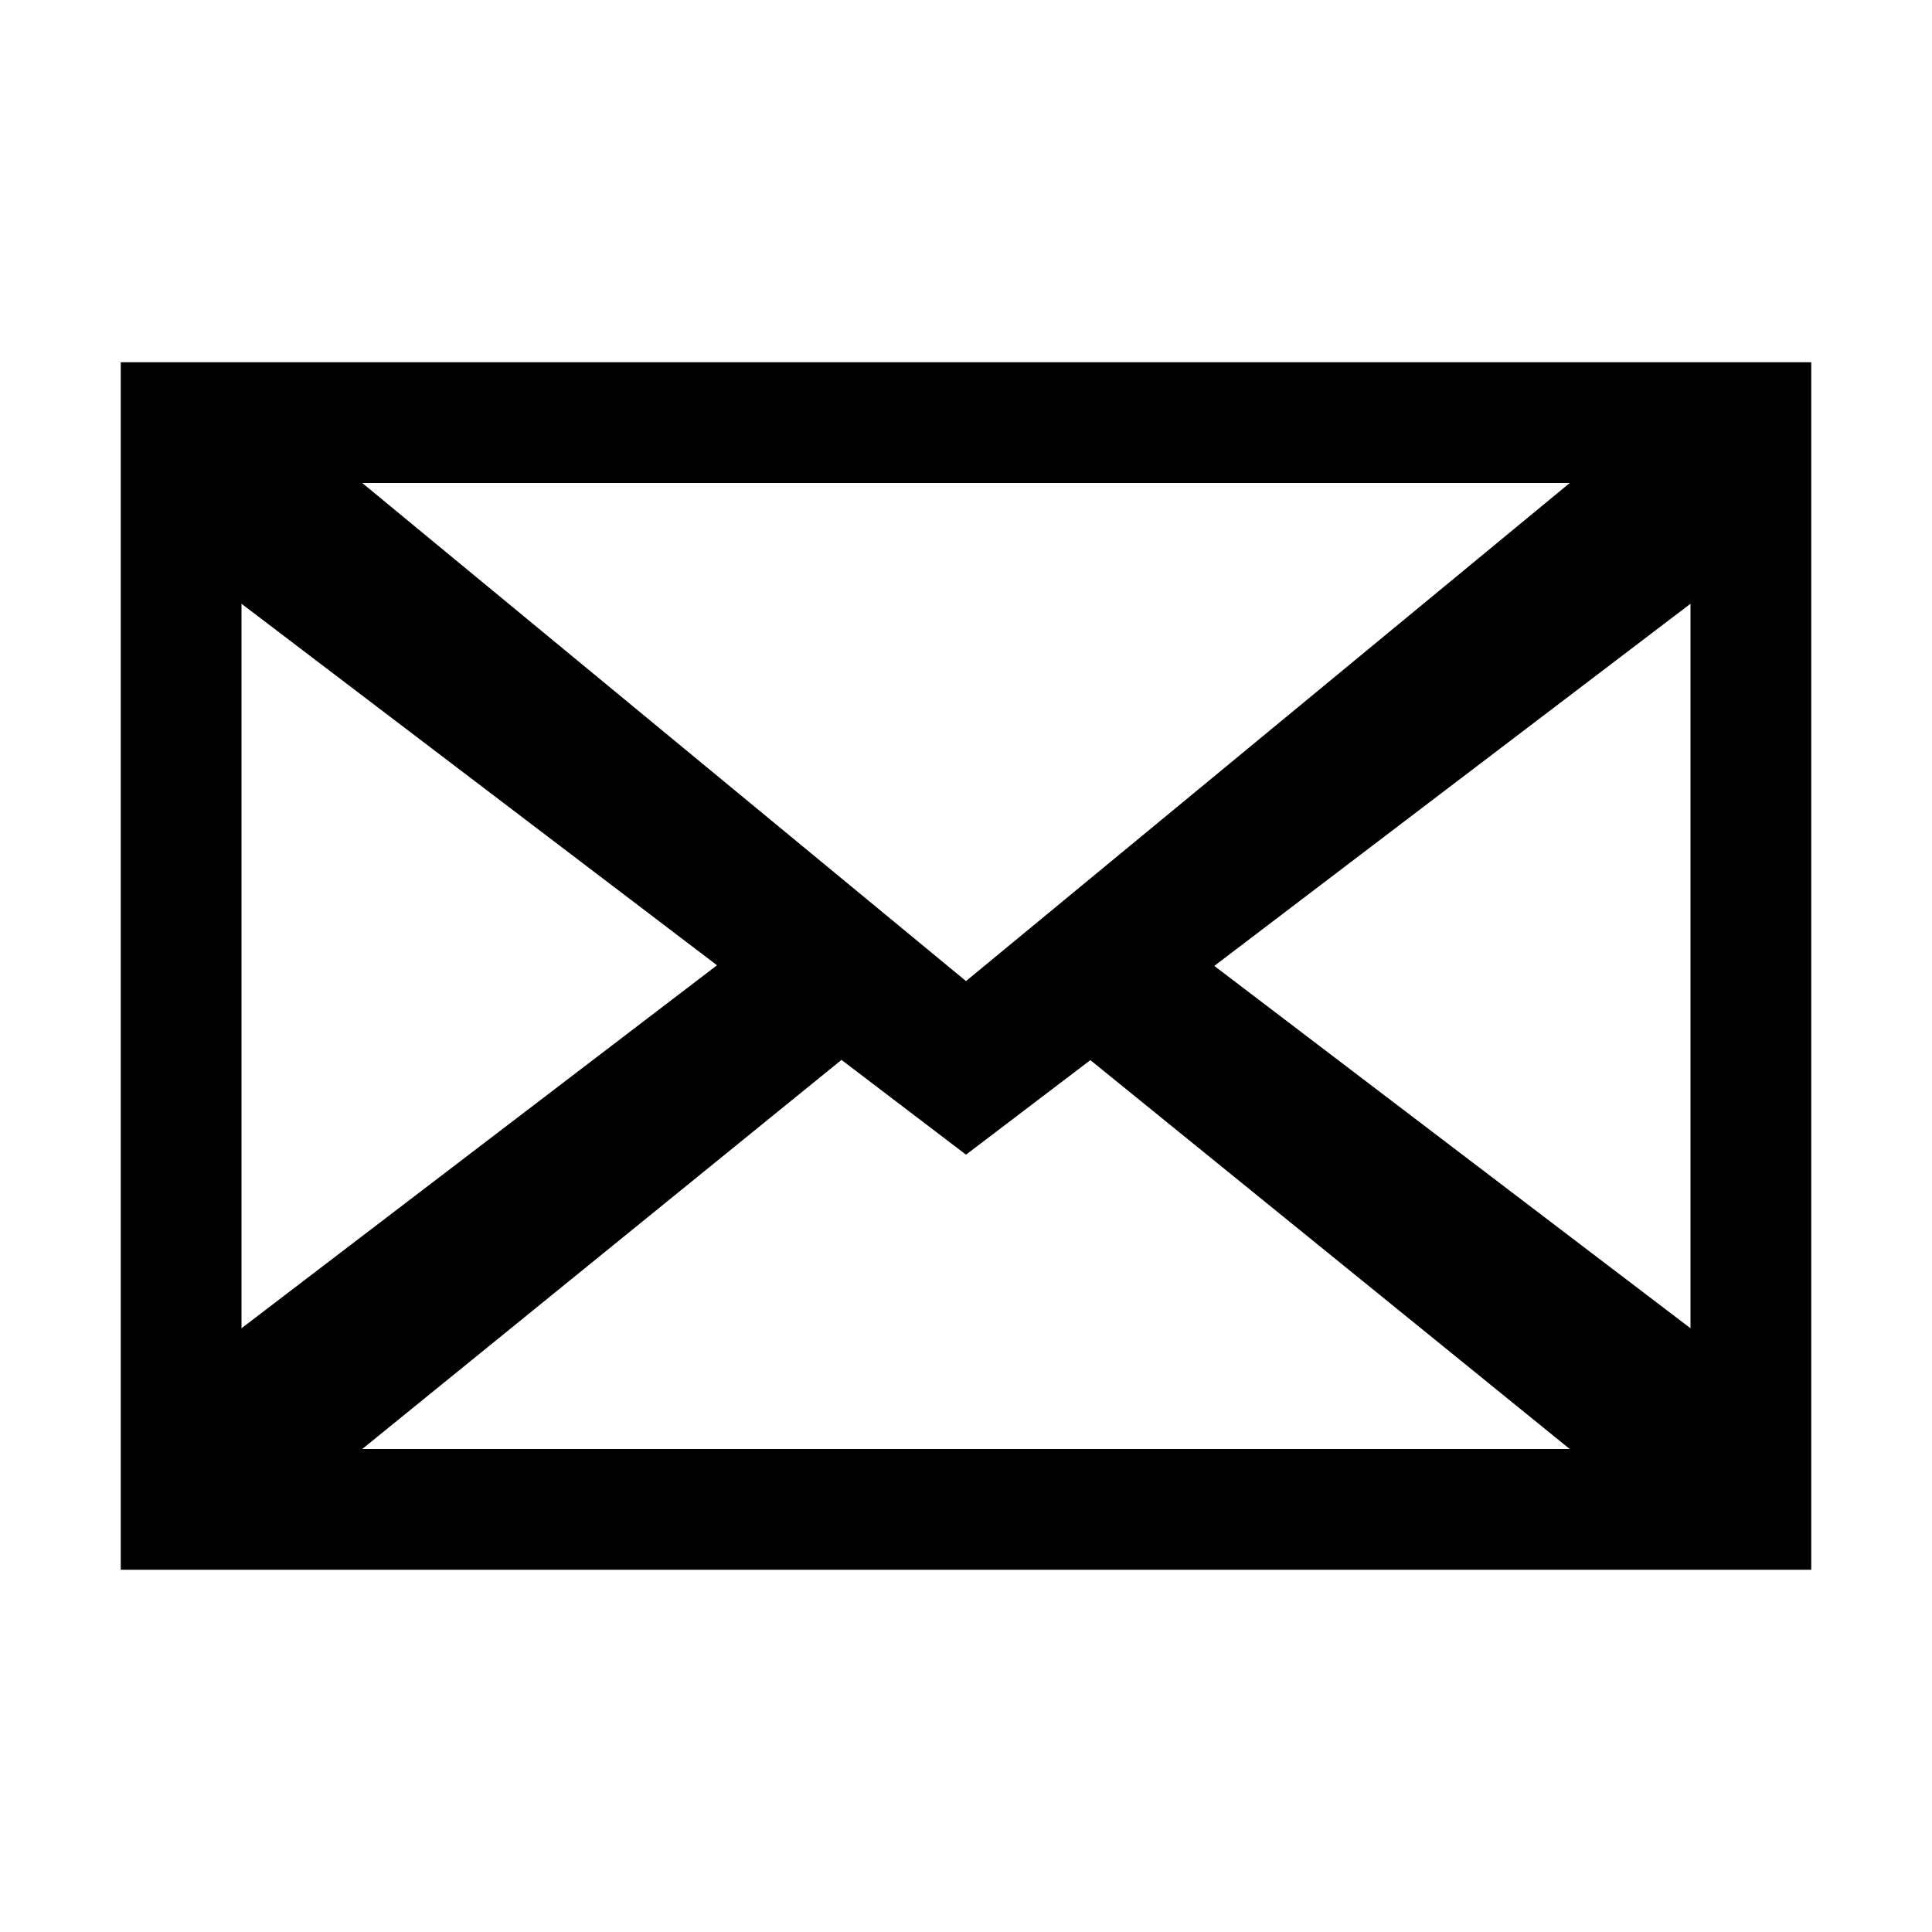 <?xml version="1.0"?><svg xmlns="http://www.w3.org/2000/svg" width="40" height="40" viewBox="0 0 40 40"><path d="m2.5 7.5v25h35v-25h-35z m30 2.5l-12.5 10.312-12.5-10.312h25z m-27.5 2.5l9.845 7.485-9.845 7.515v-15z m2.5 17.5l9.922-8.056 2.578 1.962 2.575-1.957 9.925 8.051h-25z m27.5-2.5l-9.859-7.502 9.859-7.498v15z"></path></svg>